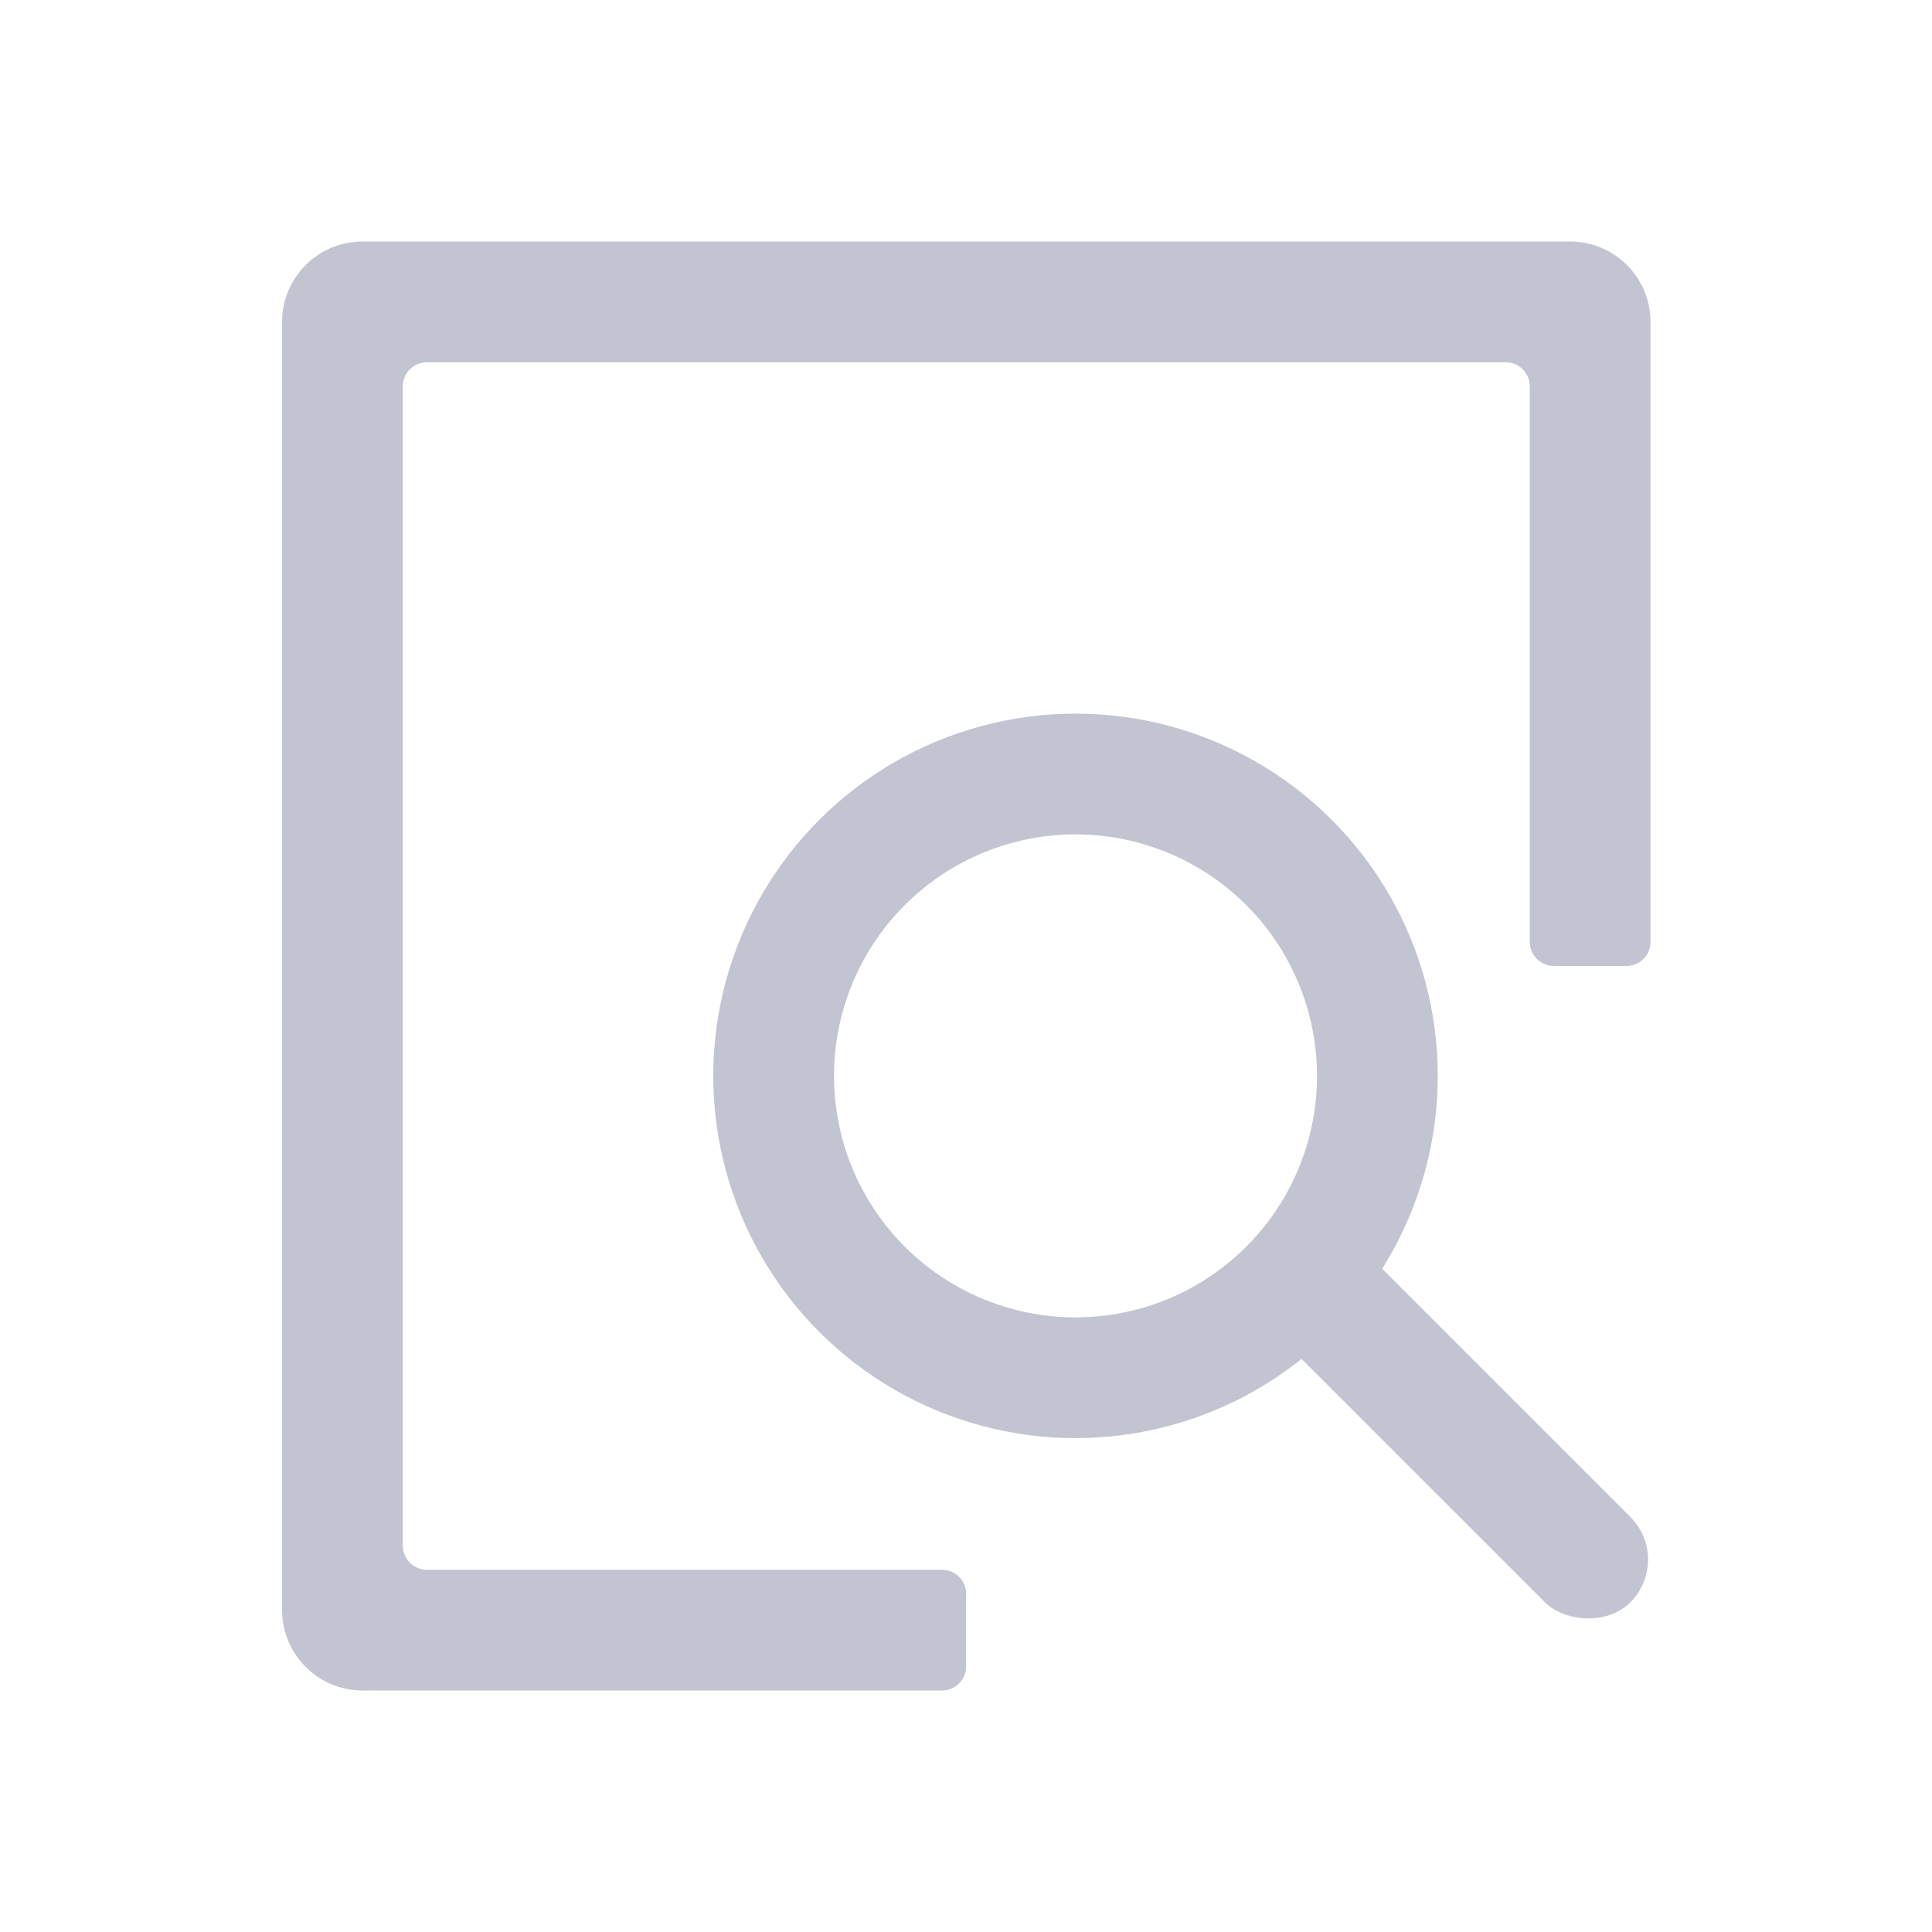<svg width="16" height="16" viewBox="0 0 16 16" fill="none" xmlns="http://www.w3.org/2000/svg">
<path fill-rule="evenodd" clip-rule="evenodd" d="M3.536 13C3.425 13 3.336 12.911 3.336 12.8V3.2C3.336 3.09 3.425 3 3.536 3H12.469C12.58 3 12.669 3.09 12.669 3.2V7.8C12.669 7.91 12.759 8 12.869 8H13.469C13.58 8 13.669 7.91 13.669 7.8V2.667C13.669 2.298 13.371 2 13.003 2H3.003C2.634 2 2.336 2.298 2.336 2.667V13.333C2.336 13.701 2.634 14 3.003 14H7.801C7.911 14 8.001 13.911 8.001 13.8V13.2C8.001 13.089 7.911 13 7.801 13H3.536Z" fill="#C2C5D1"/>
<rect x="10.32" y="10.795" width="1" height="4" rx="0.5" transform="rotate(-45 10.32 10.795)" fill="#C2C5D1"/>
<circle cx="8.907" cy="8.91" r="2.5" transform="rotate(-45 8.907 8.91)" stroke="#C2C5D1"/>
</svg>
